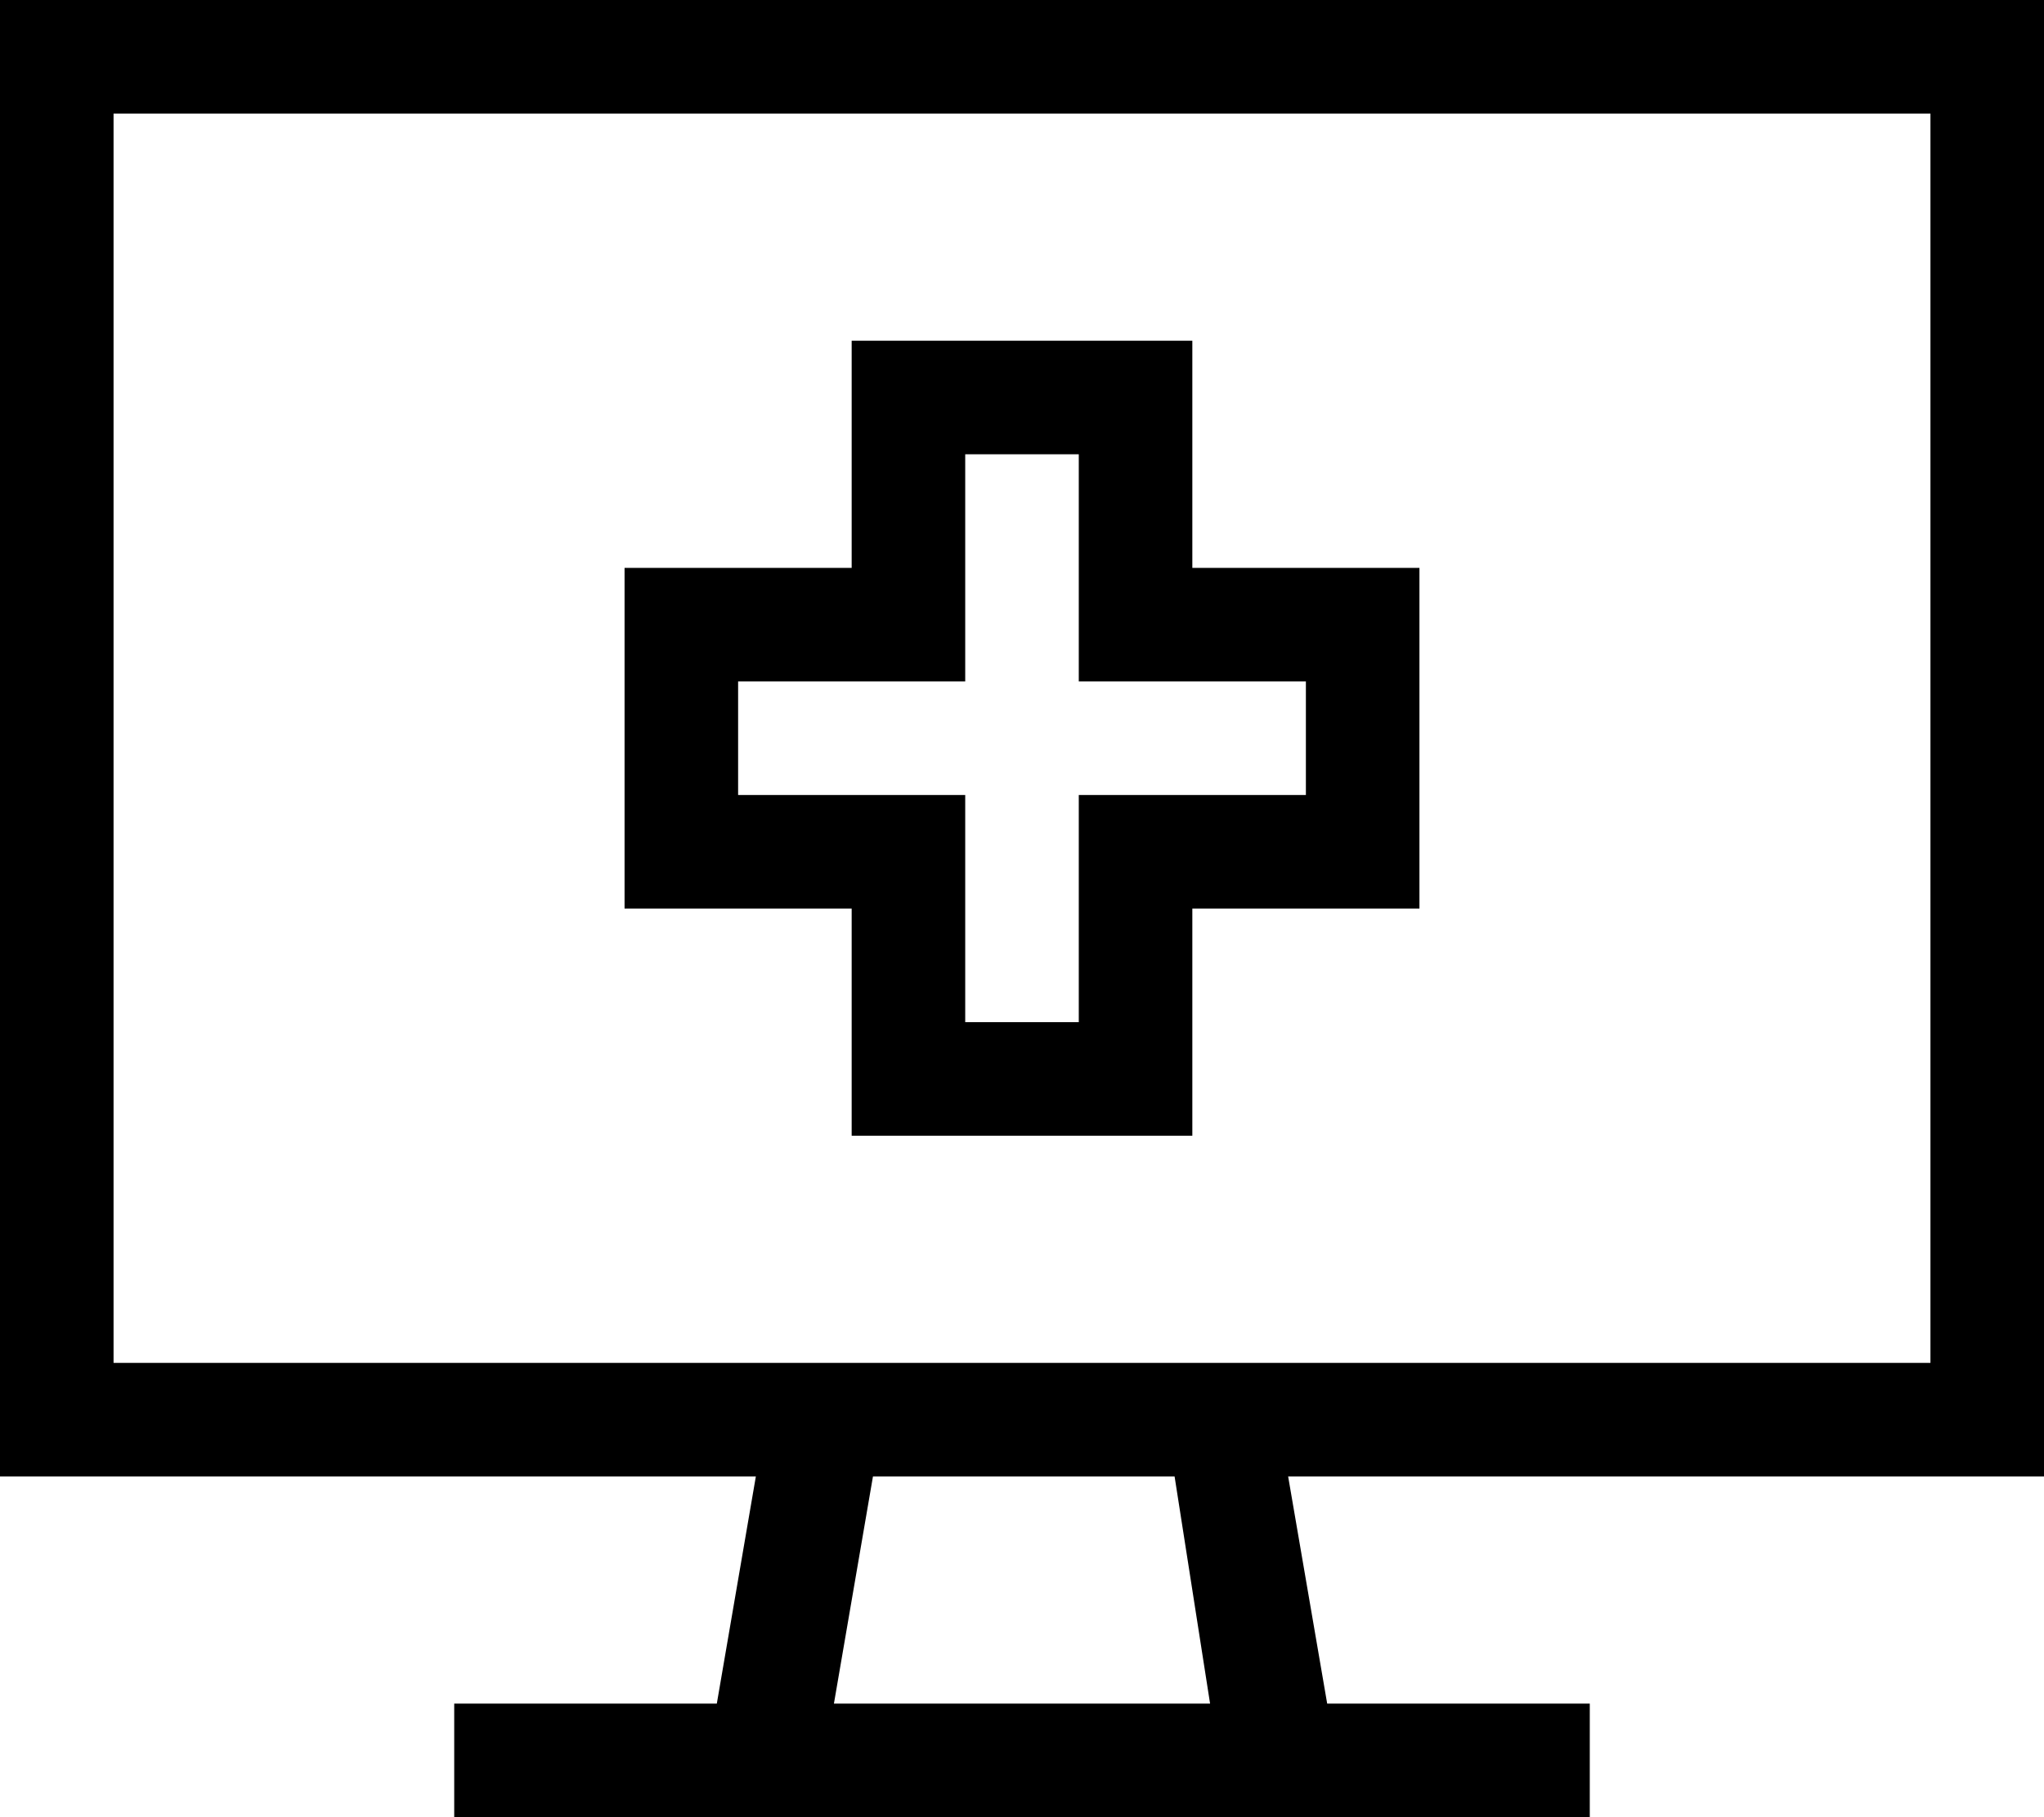 <svg xmlns="http://www.w3.org/2000/svg" viewBox="0 0 576 512">
  <path d="M 544 32 L 544 384 L 544 32 L 544 384 L 344 384 L 344 384 Q 344 384 344 384 Q 344 384 344 384 L 232 384 L 232 384 Q 232 384 232 384 Q 232 384 232 384 L 32 384 L 32 384 L 32 32 L 32 32 L 544 32 L 544 32 Z M 32 416 L 213 416 L 32 416 L 213 416 L 202 480 L 202 480 L 144 480 L 128 480 L 128 512 L 128 512 L 144 512 L 448 512 L 448 480 L 448 480 L 432 480 L 374 480 L 363 416 L 363 416 L 544 416 L 576 416 L 576 384 L 576 384 L 576 32 L 576 32 L 576 0 L 576 0 L 544 0 L 0 0 L 0 32 L 0 32 L 0 384 L 0 384 L 0 416 L 0 416 L 32 416 L 32 416 Z M 235 480 L 246 416 L 235 480 L 246 416 L 331 416 L 331 416 L 341 480 L 341 480 L 235 480 L 235 480 Z M 256 96 L 240 96 L 256 96 L 240 96 L 240 112 L 240 112 L 240 160 L 240 160 L 192 160 L 176 160 L 176 176 L 176 176 L 176 240 L 176 240 L 176 256 L 176 256 L 192 256 L 240 256 L 240 304 L 240 304 L 240 320 L 240 320 L 256 320 L 336 320 L 336 304 L 336 304 L 336 256 L 336 256 L 384 256 L 400 256 L 400 240 L 400 240 L 400 176 L 400 176 L 400 160 L 400 160 L 384 160 L 336 160 L 336 112 L 336 112 L 336 96 L 336 96 L 320 96 L 256 96 Z M 272 176 L 272 128 L 272 176 L 272 128 L 304 128 L 304 128 L 304 176 L 304 176 L 304 192 L 304 192 L 320 192 L 368 192 L 368 224 L 368 224 L 320 224 L 304 224 L 304 240 L 304 240 L 304 288 L 304 288 L 272 288 L 272 288 L 272 240 L 272 240 L 272 224 L 272 224 L 256 224 L 208 224 L 208 192 L 208 192 L 256 192 L 272 192 L 272 176 L 272 176 Z" />
</svg>